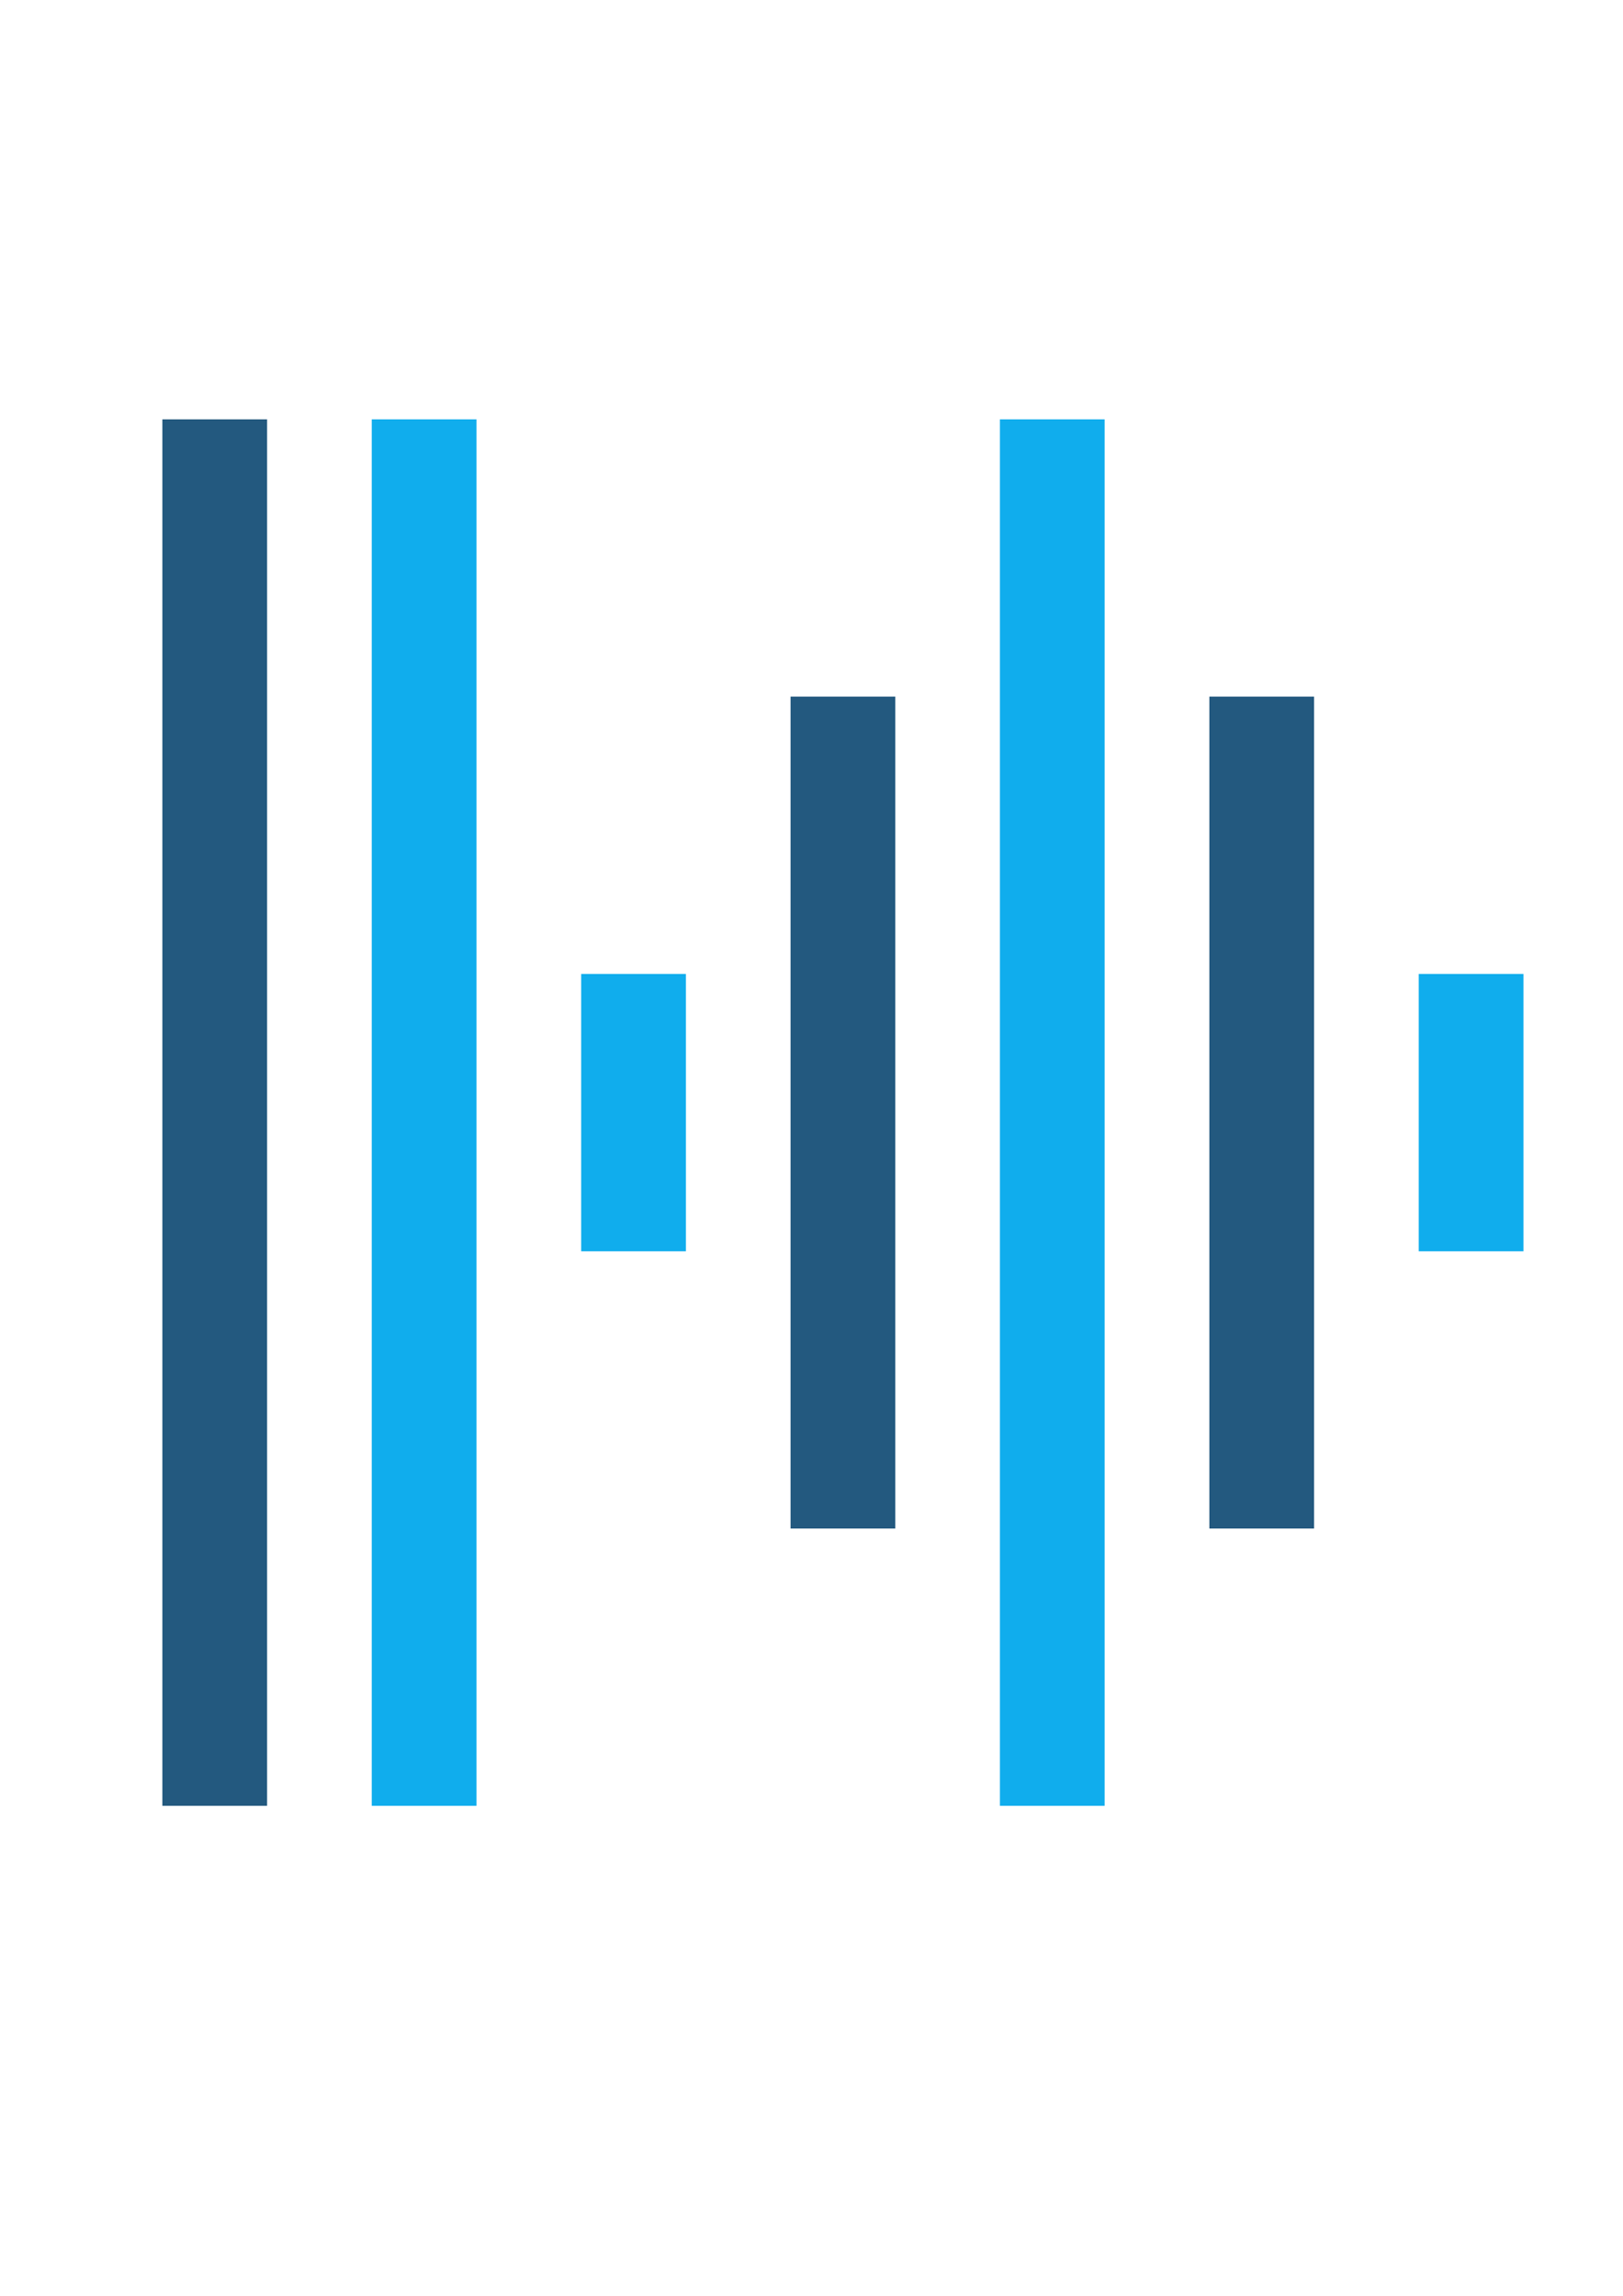 <?xml version="1.0" encoding="UTF-8"?>
<!DOCTYPE svg PUBLIC "-//W3C//DTD SVG 1.1//EN" "http://www.w3.org/Graphics/SVG/1.1/DTD/svg11.dtd">
<!-- Creator: CorelDRAW X8 -->
<svg xmlns="http://www.w3.org/2000/svg" xml:space="preserve" width="210mm" height="297mm" version="1.1" style="shape-rendering:geometricPrecision; text-rendering:geometricPrecision; image-rendering:optimizeQuality; fill-rule:evenodd; clip-rule:evenodd"
viewBox="0 0 21000 29700"
 xmlns:xlink="http://www.w3.org/1999/xlink">
 <defs>
  <style type="text/css">
   <![CDATA[
    .fil2 {fill:none}
    .fil1 {fill:#10ADED}
    .fil0 {fill:#23597F}
   ]]>
  </style>
 </defs>
 <g id="Camada_x0020_1">
  <rect class="fil0" x="2101" y="5425" width="1355" height="17936"/>
  <rect class="fil1" x="4810" y="5425" width="1355" height="17936"/>
  <rect class="fil1" x="12938" y="5425" width="1355" height="17936"/>
  <rect class="fil1" x="7520" y="12600" width="1355" height="3587"/>
  <line class="fil2" x1="10229" y1="9012" x2="11584" y2= "9012" />
  <rect class="fil0" x="10229" y="9012" width="1355" height="10762"/>
  <rect class="fil0" x="15648" y="9012" width="1355" height="10762"/>
  <rect class="fil1" x="18357" y="12600" width="1355" height="3587"/>
 </g>
</svg>
